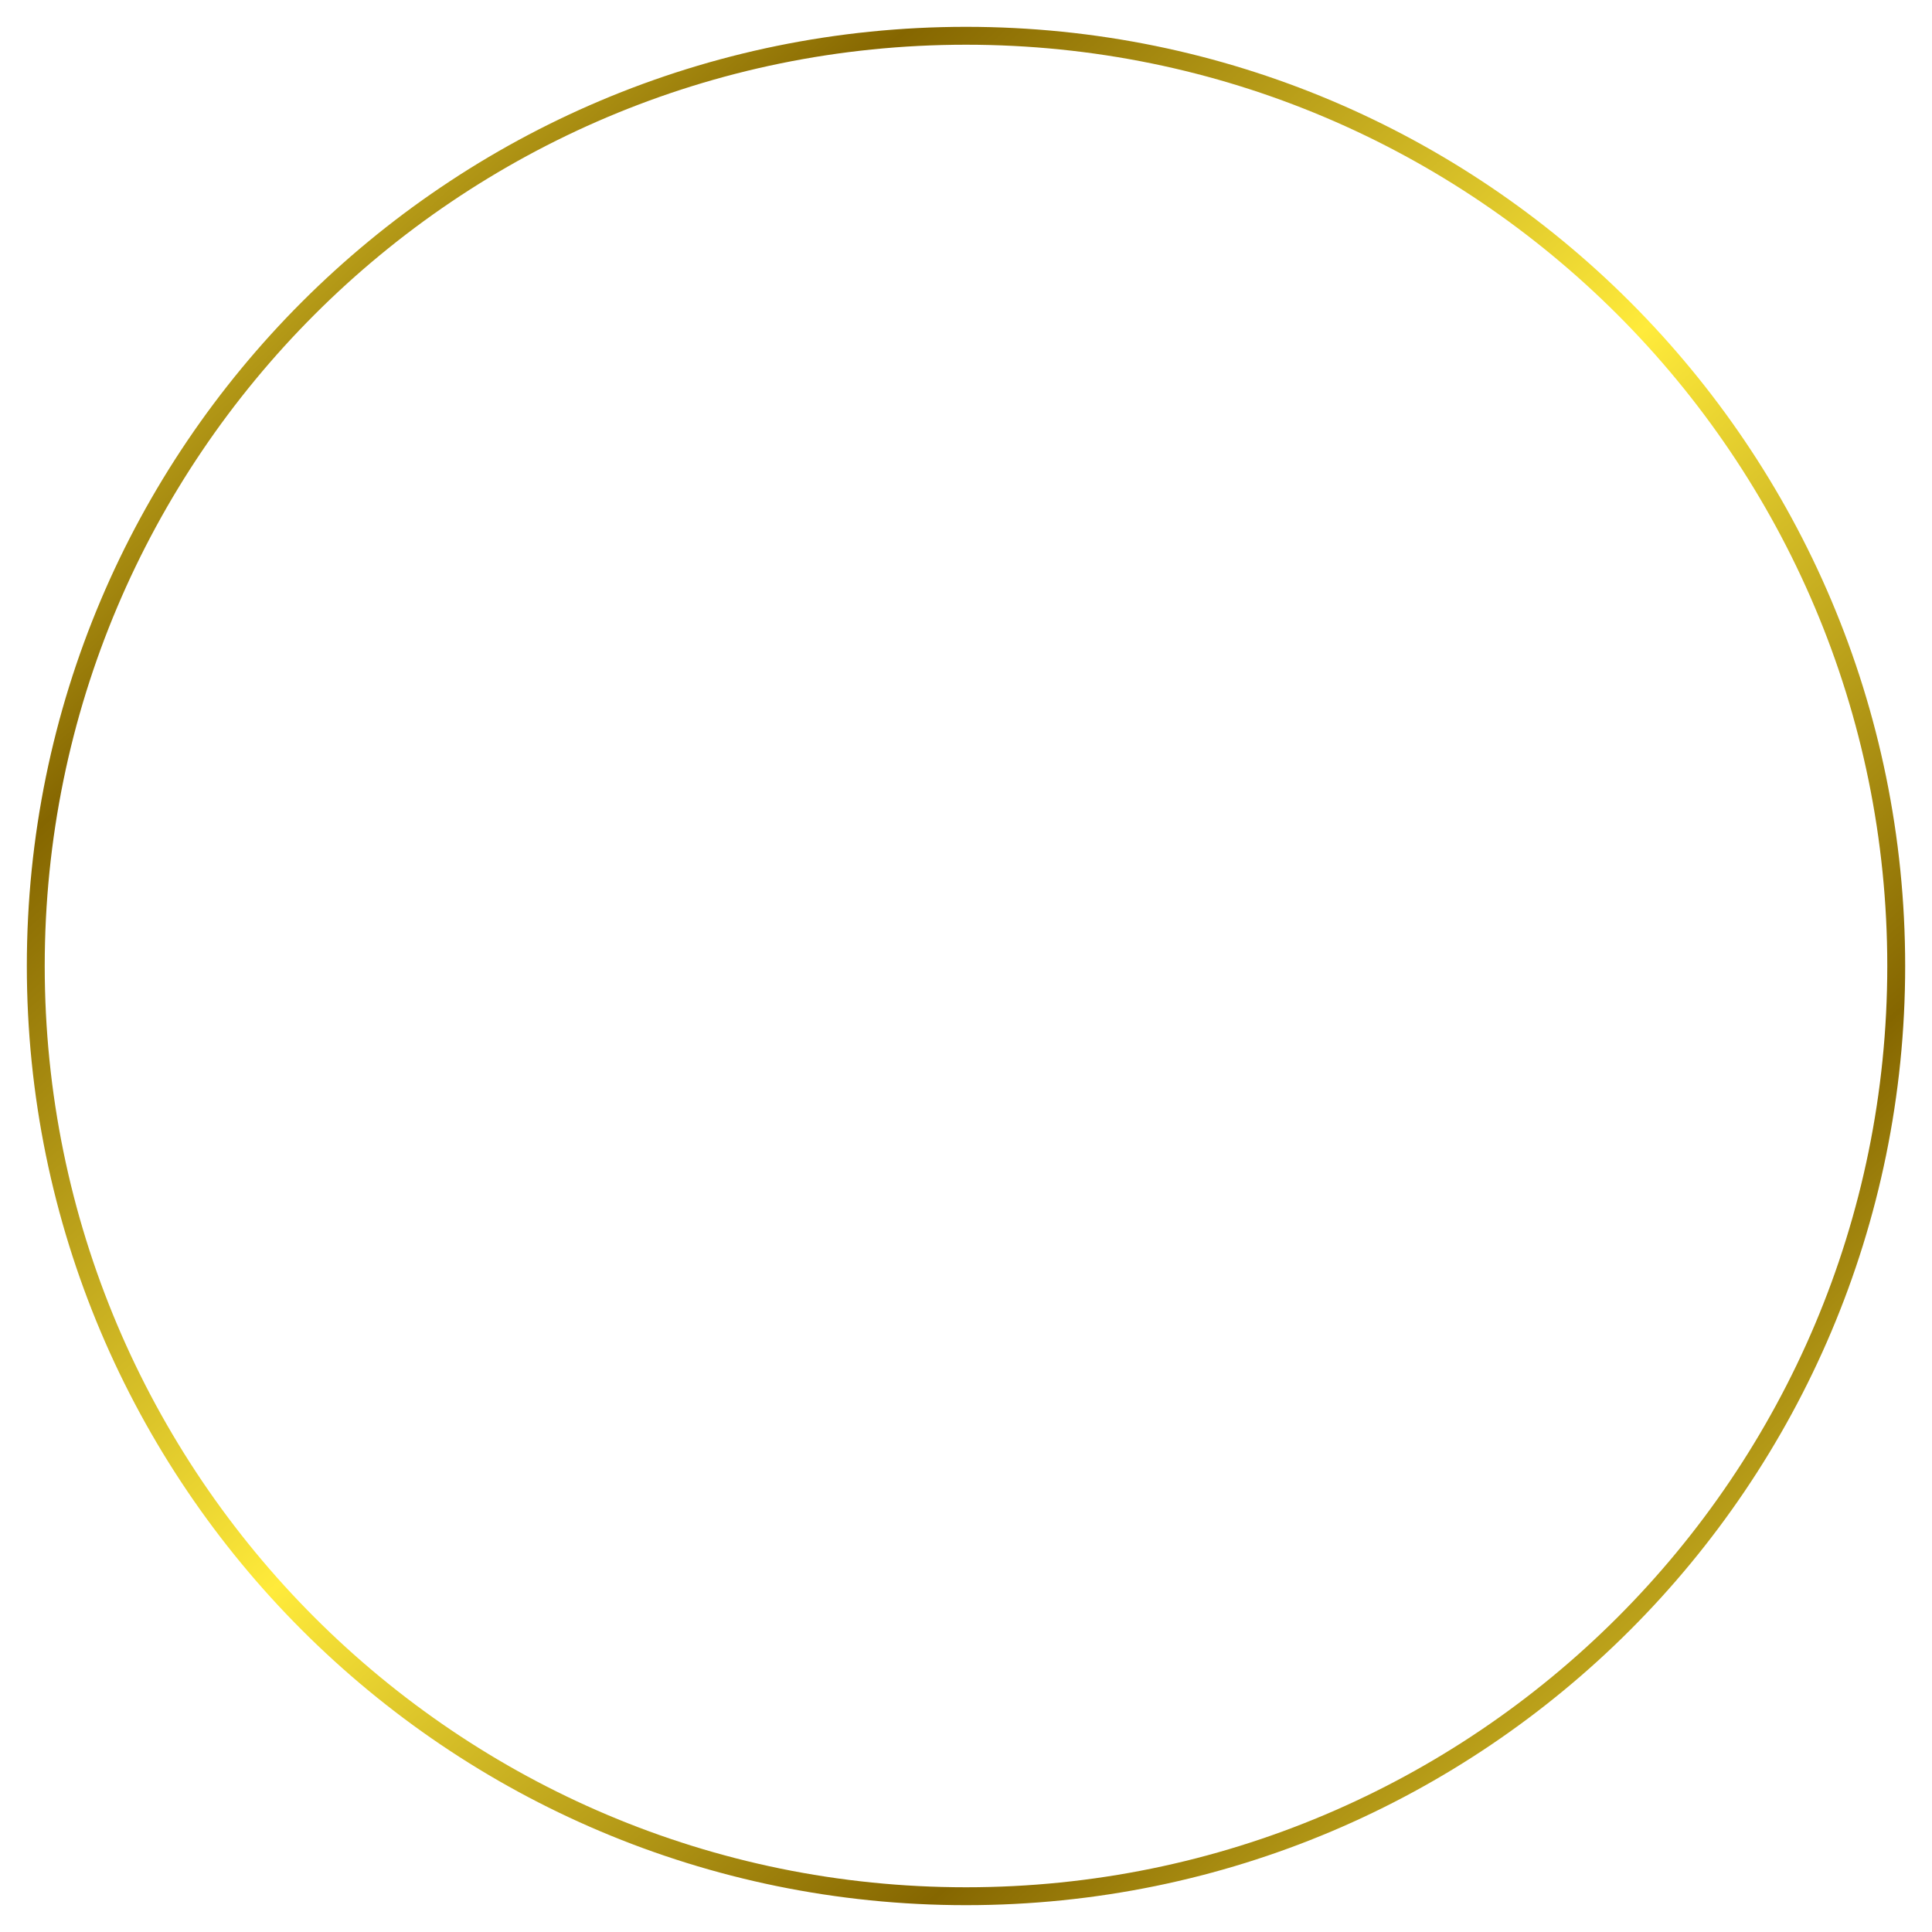 <svg width="54" height="54" viewBox="0 0 54 54" fill="none" xmlns="http://www.w3.org/2000/svg">
<path fill-rule="evenodd" clip-rule="evenodd" d="M27 1C12.641 1 1 12.641 1 27C1 41.359 12.641 53 27 53C41.359 53 53 41.359 53 27C53 12.641 41.359 1 27 1Z" stroke="url(#paint0_linear_152_423)" stroke-width="0.5"/>
<defs>
<linearGradient id="paint0_linear_152_423" x1="-22.581" y1="24.906" x2="25.23" y2="76.906" gradientUnits="userSpaceOnUse">
<stop stop-color="#FFEB3B"/>
<stop offset="0.208" stop-color="#856600"/>
<stop offset="0.493" stop-color="#FFEB3B"/>
<stop offset="0.76" stop-color="#856600"/>
<stop offset="1" stop-color="#FFEB3B"/>
</linearGradient>
</defs>
</svg>
